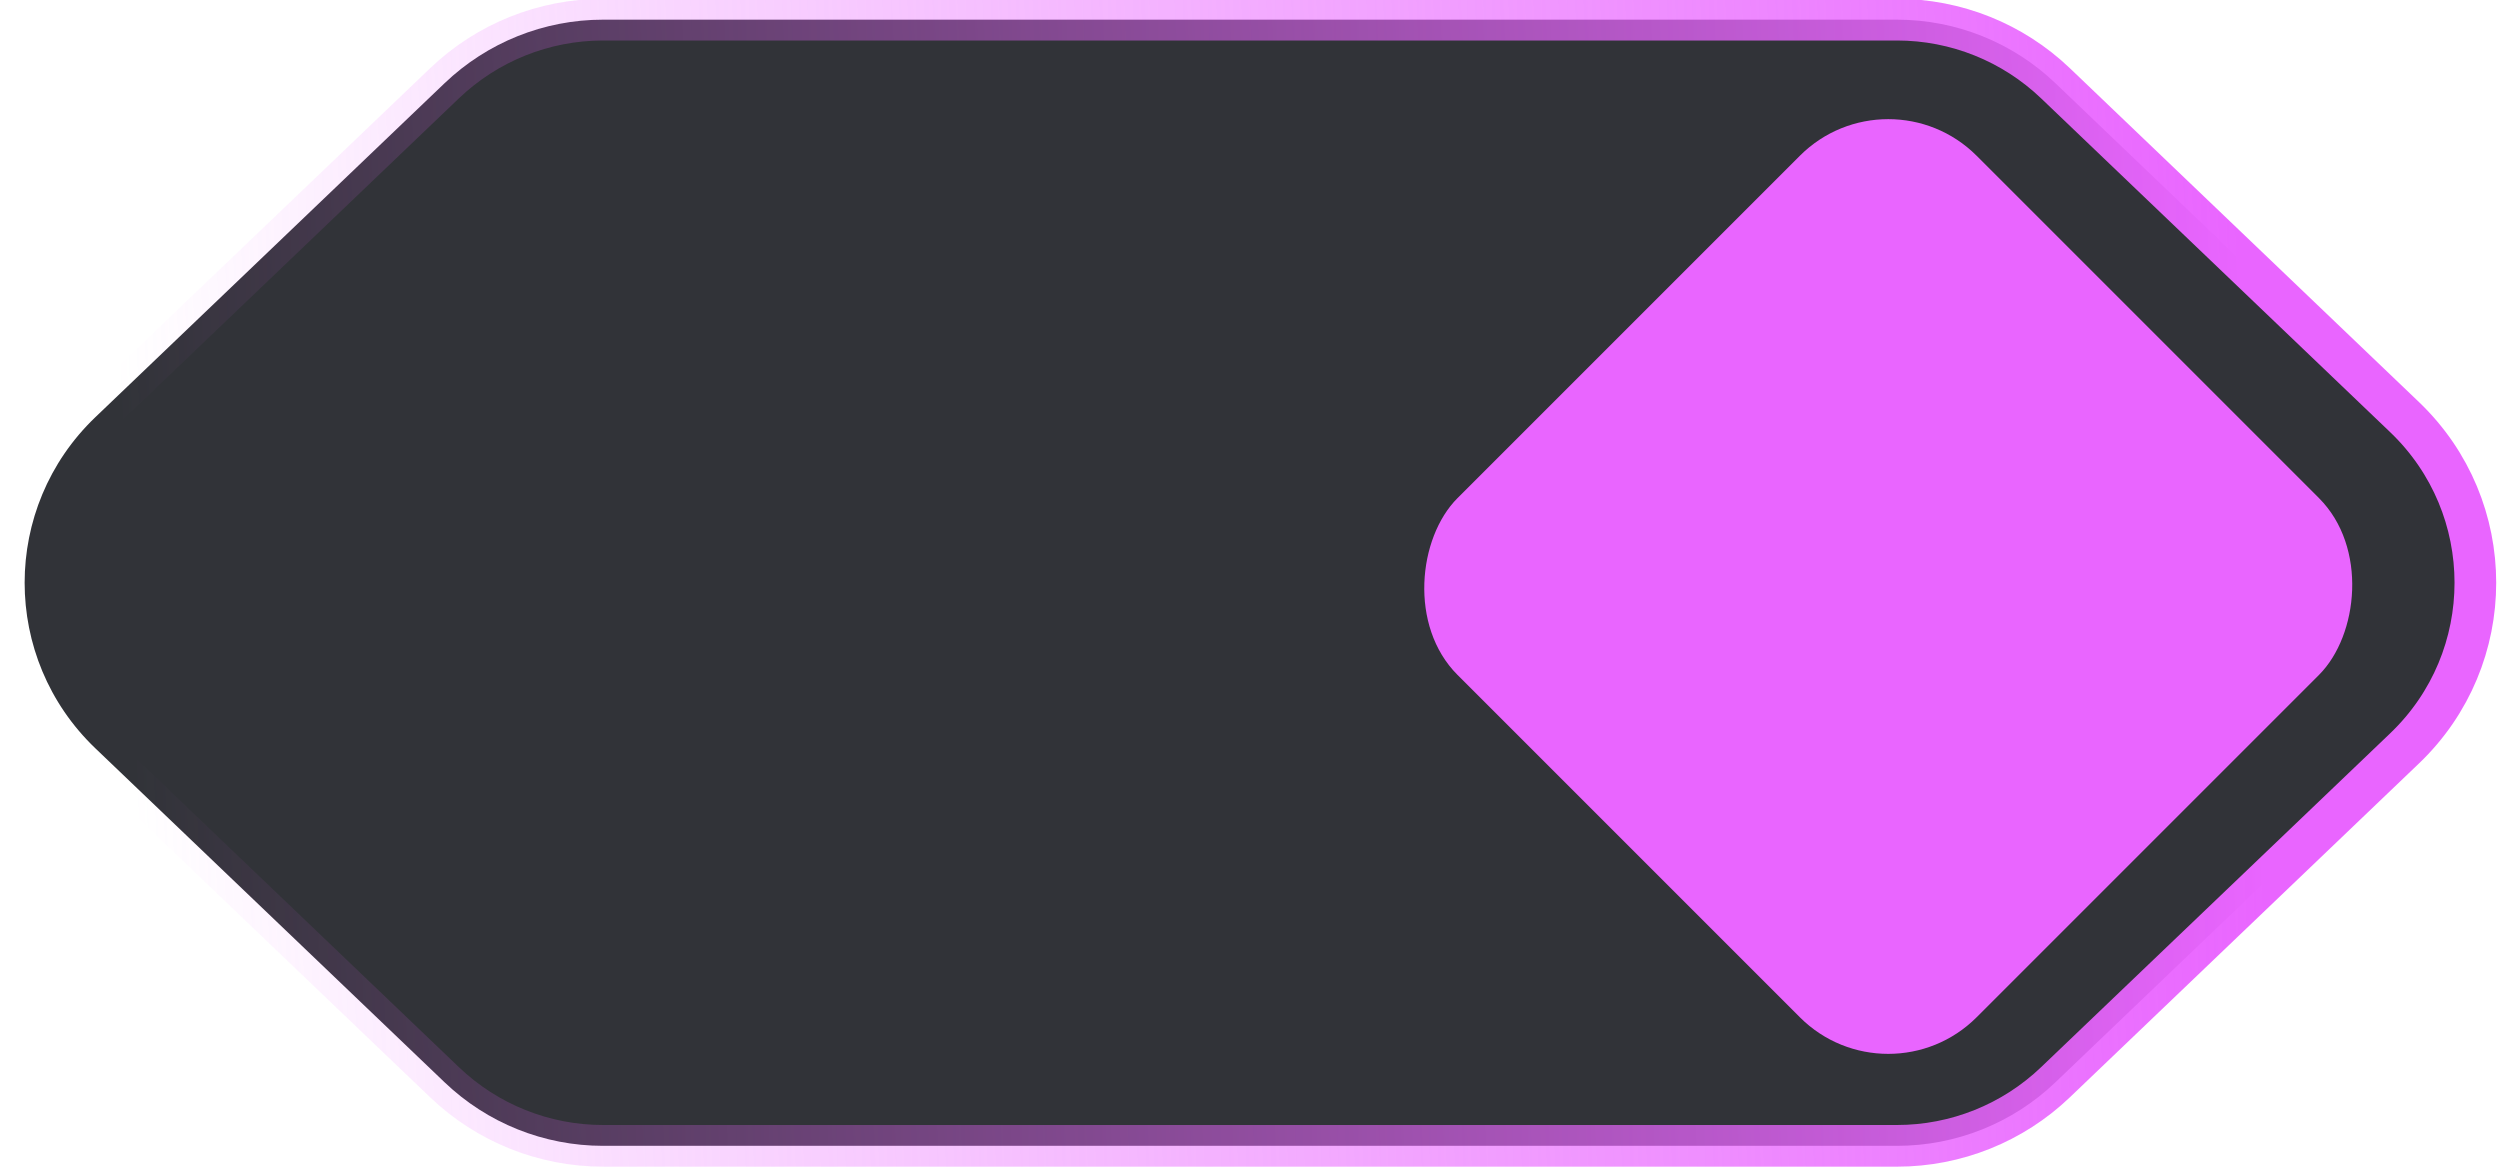<svg width="60" height="28" viewBox="0 0 60 28" fill="none" xmlns="http://www.w3.org/2000/svg">
<g clip-path="url(#clip0_1678_7740)">
<path d="M14.472 0.472H45.528C46.944 0.472 48.306 1.019 49.33 1.997L57.71 10.011C59.975 12.177 59.975 15.795 57.71 17.961L49.33 25.975C48.306 26.954 46.944 27.5 45.528 27.5H14.472C13.055 27.5 11.694 26.954 10.67 25.975L2.29 17.961C0.025 15.795 0.025 12.177 2.29 10.011L10.67 1.997C11.694 1.019 13.055 0.472 14.472 0.472Z" fill="#313338" stroke="url(#paint0_linear_1678_7740)"/>
<rect x="45.318" y="1.617" width="17.62" height="17.62" rx="3" transform="rotate(45 45.318 1.617)" fill="#E965FF"/>
</g>
<defs>
<linearGradient id="paint0_linear_1678_7740" x1="54.014" y1="12.109" x2="3.012" y2="14.162" gradientUnits="userSpaceOnUse">
<stop stop-color="#E965FF"/>
<stop offset="1" stop-color="#E965FF" stop-opacity="0"/>
</linearGradient>
<clipPath id="clip0_1678_7740">
<rect width="60" height="28" fill="white"/>
</clipPath>
</defs>
</svg>

